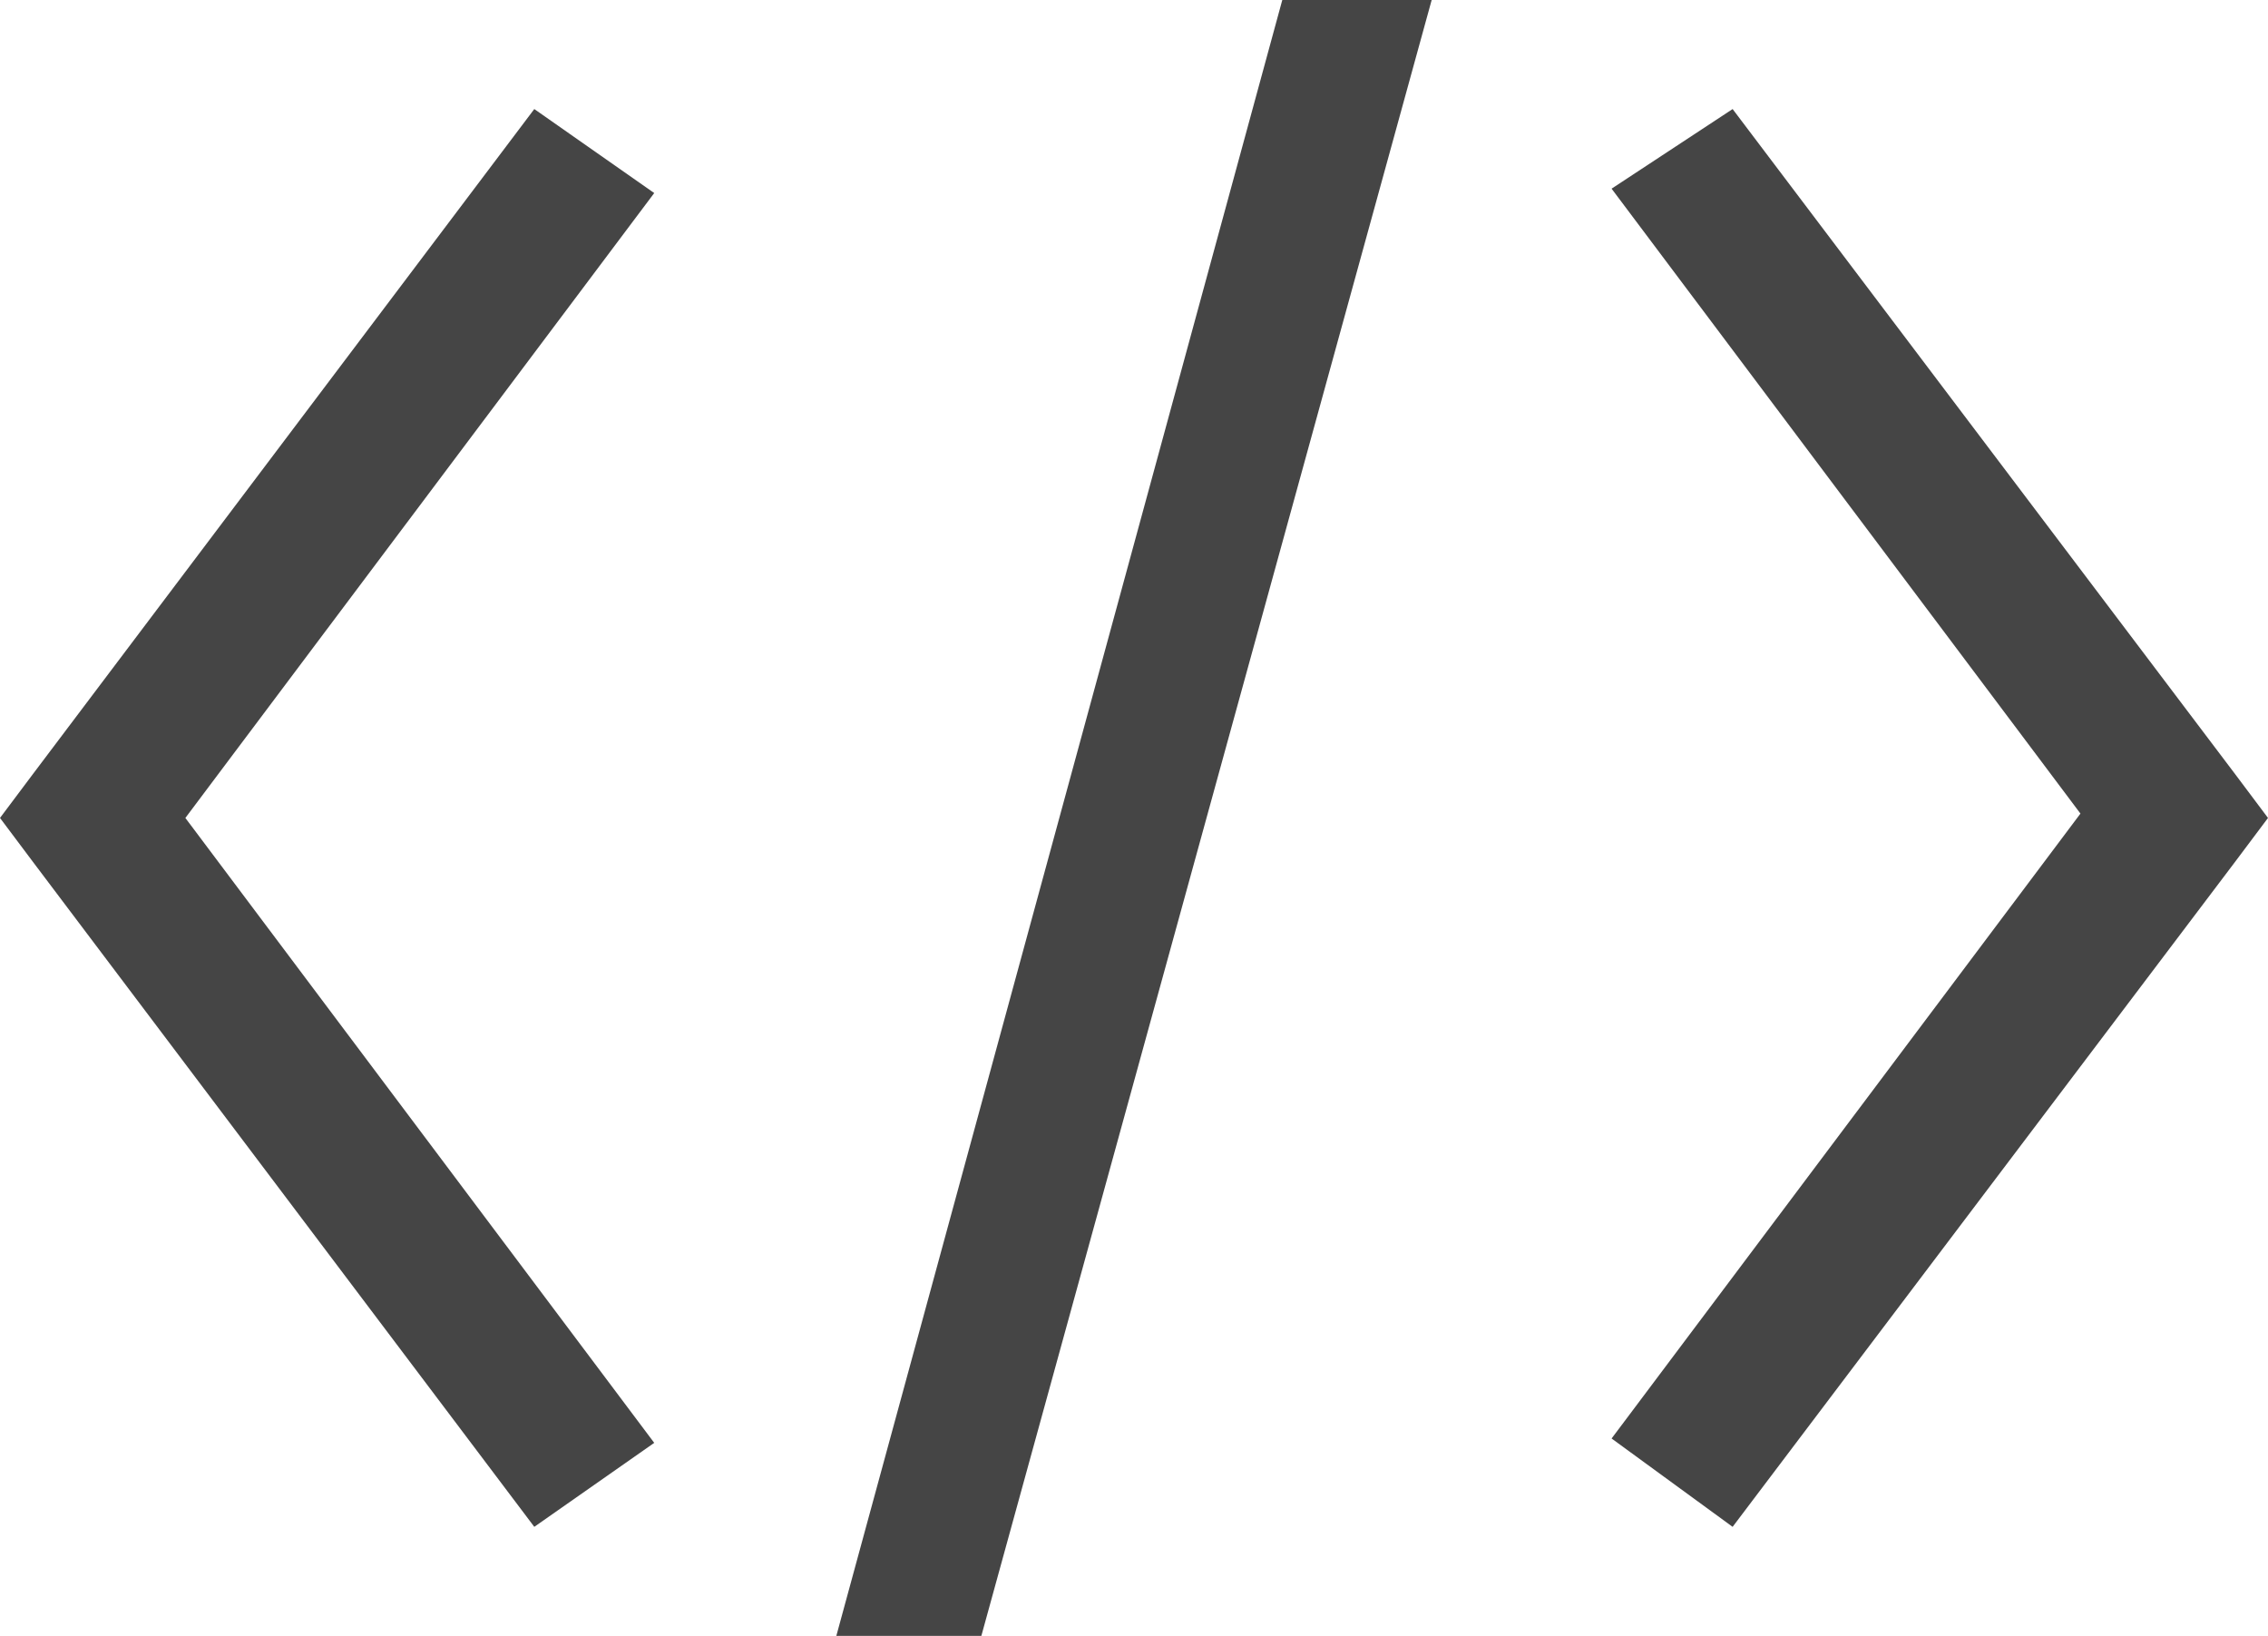 <svg xmlns="http://www.w3.org/2000/svg" viewBox="0 0 20.8 15"><defs><style>.cls-1{fill:#454545;}</style></defs><title>ico_html</title><g id="Layer_2" data-name="Layer 2"><g id="Layer_1-2" data-name="Layer 1"><path class="cls-1" d="M13.13,0,9,15H7.67L11.76,0ZM6,1.77,1.7,7.5,6,13.23,4.9,14,.3,7.9,0,7.5l.3-.4L4.9,1ZM20.5,7.1l.3.4-.3.4L15.89,14l-1.11-.81,4.3-5.73-4.3-5.73L15.89,1Z"/></g></g></svg>